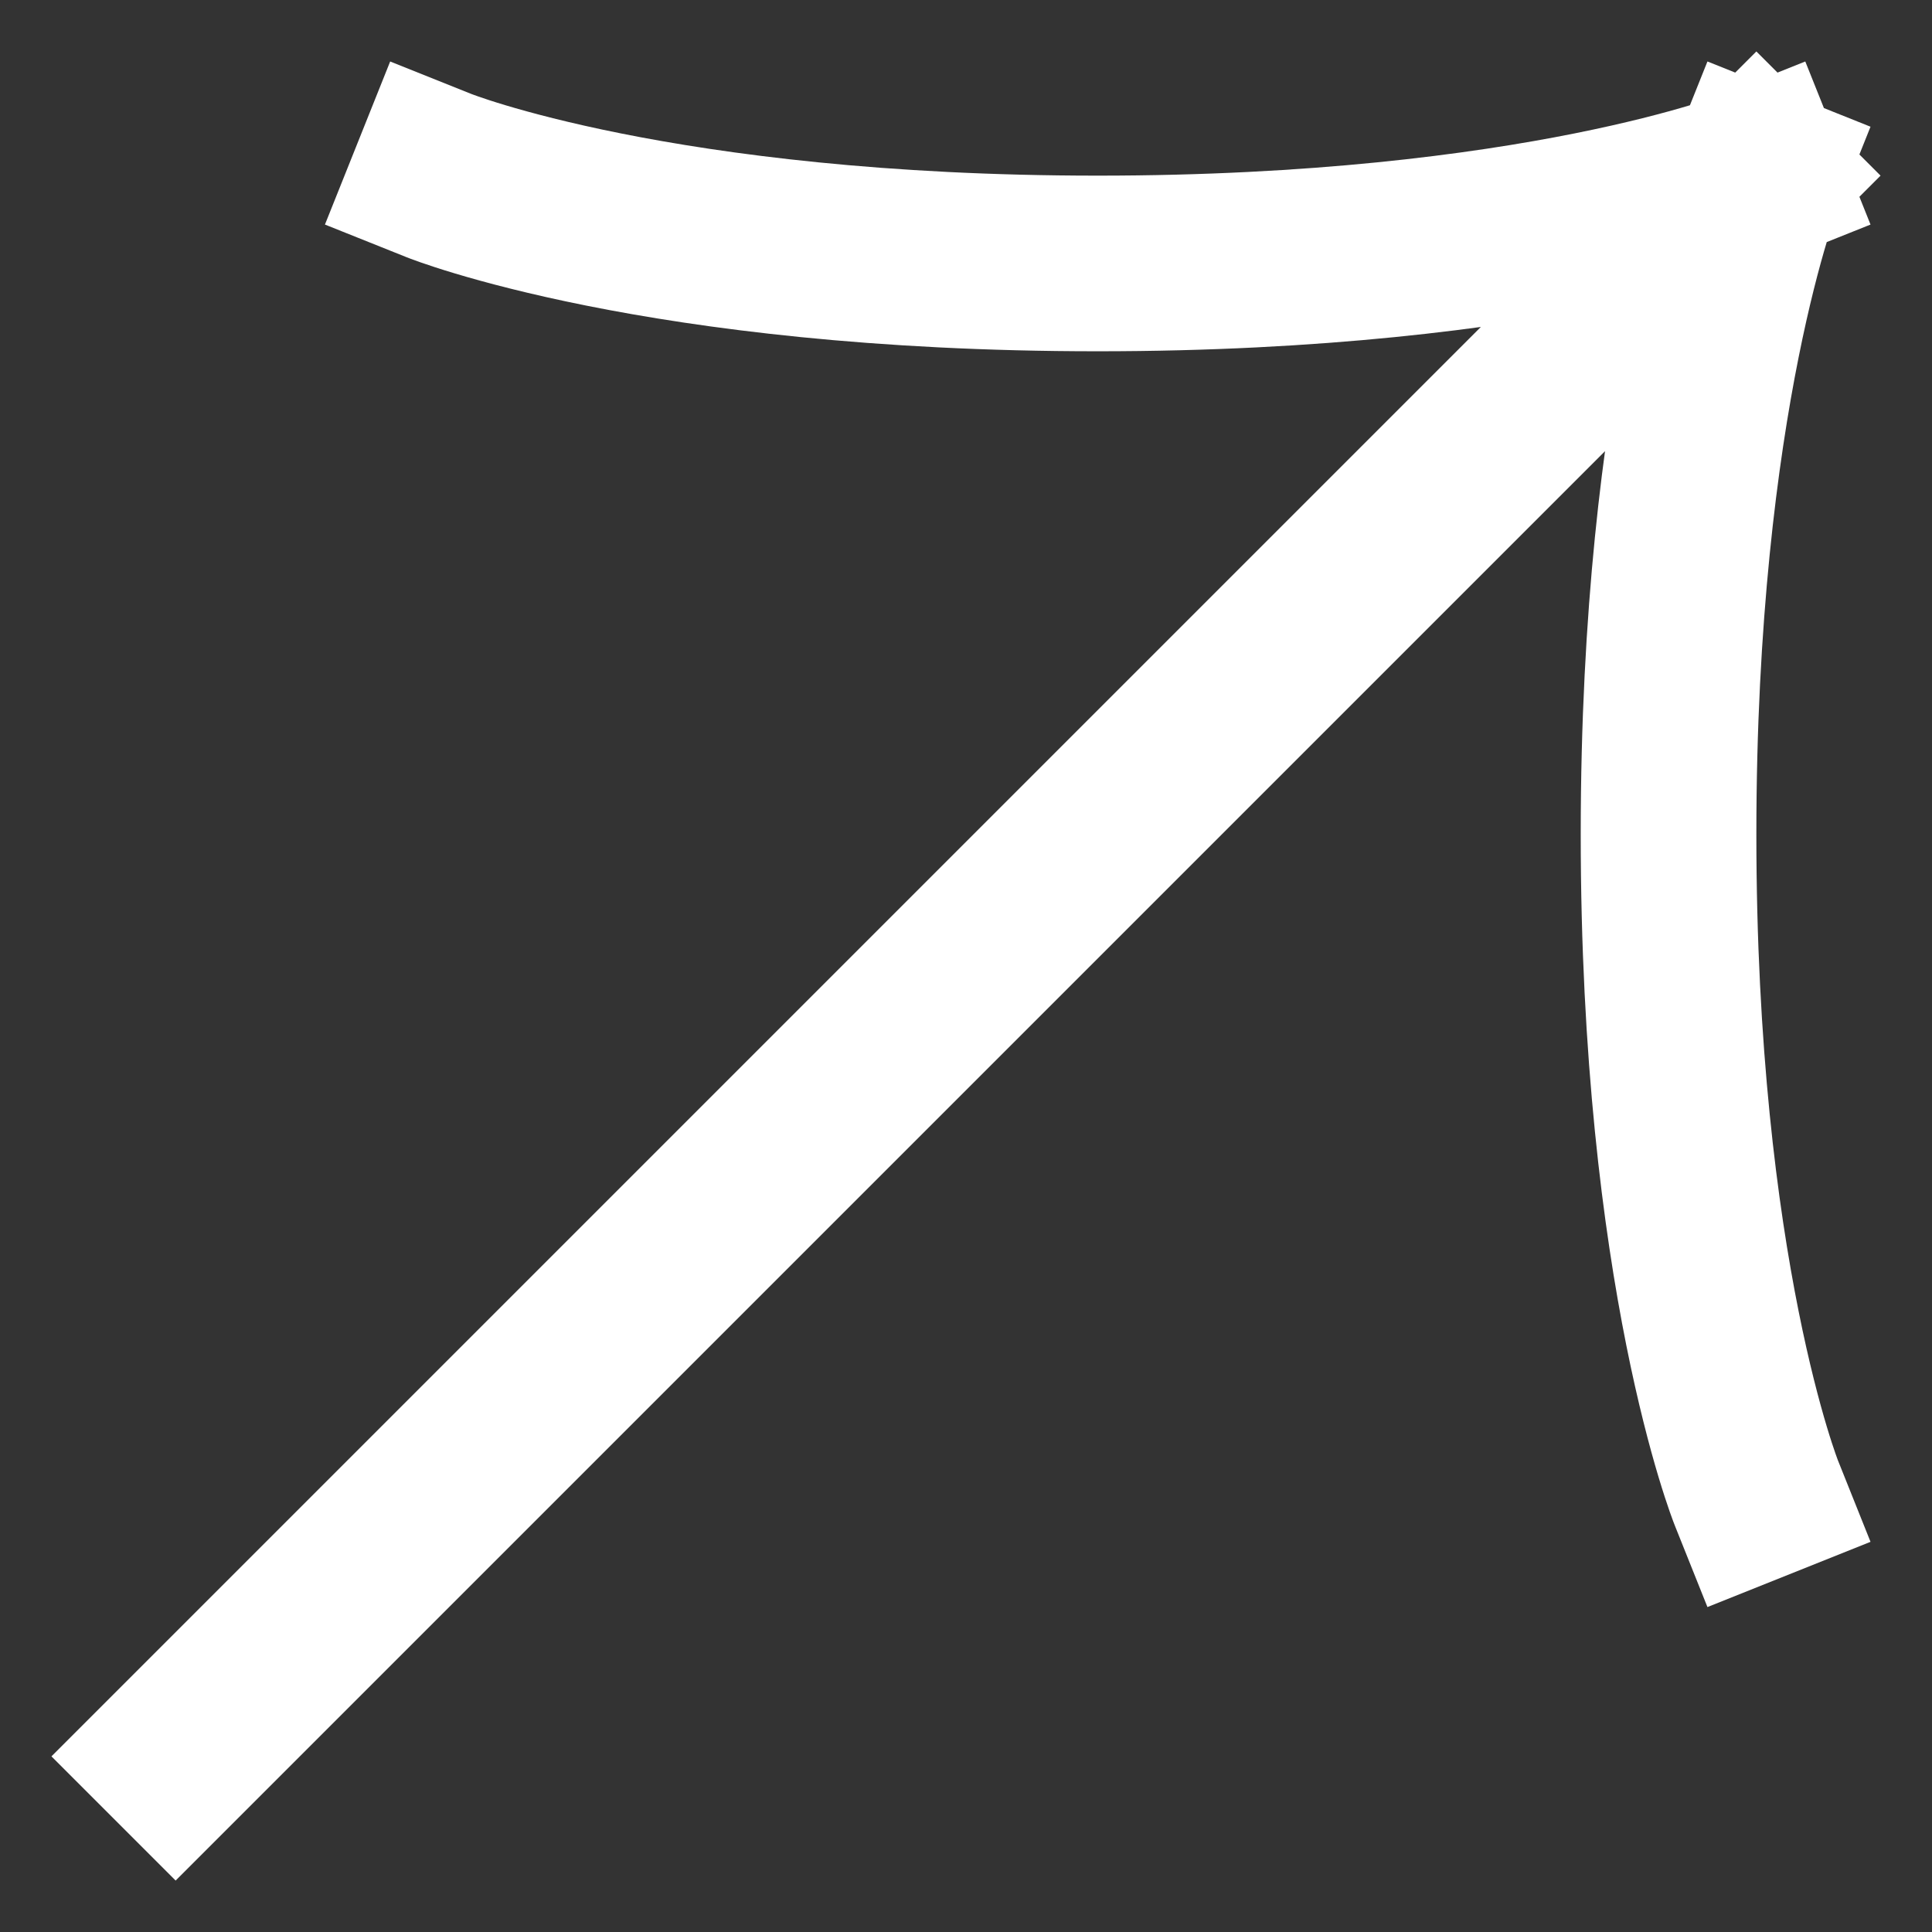 <svg width="22" height="22" viewBox="0 0 22 22" fill="none" xmlns="http://www.w3.org/2000/svg">
<rect x="0" y="0" width="22" height="22" fill="#333333" stroke="none"/>
<path d="M20 2L2 20M20 2C20 2 17.5 3 12.5 3C7.5 3 5 2 5 2M20 2C20 2 19 4.5 19 9.5C19 14.5 20 17 20 17" stroke="white" stroke-width="2" stroke-linecap="square" stroke-linejoin="round"/>
</svg>
